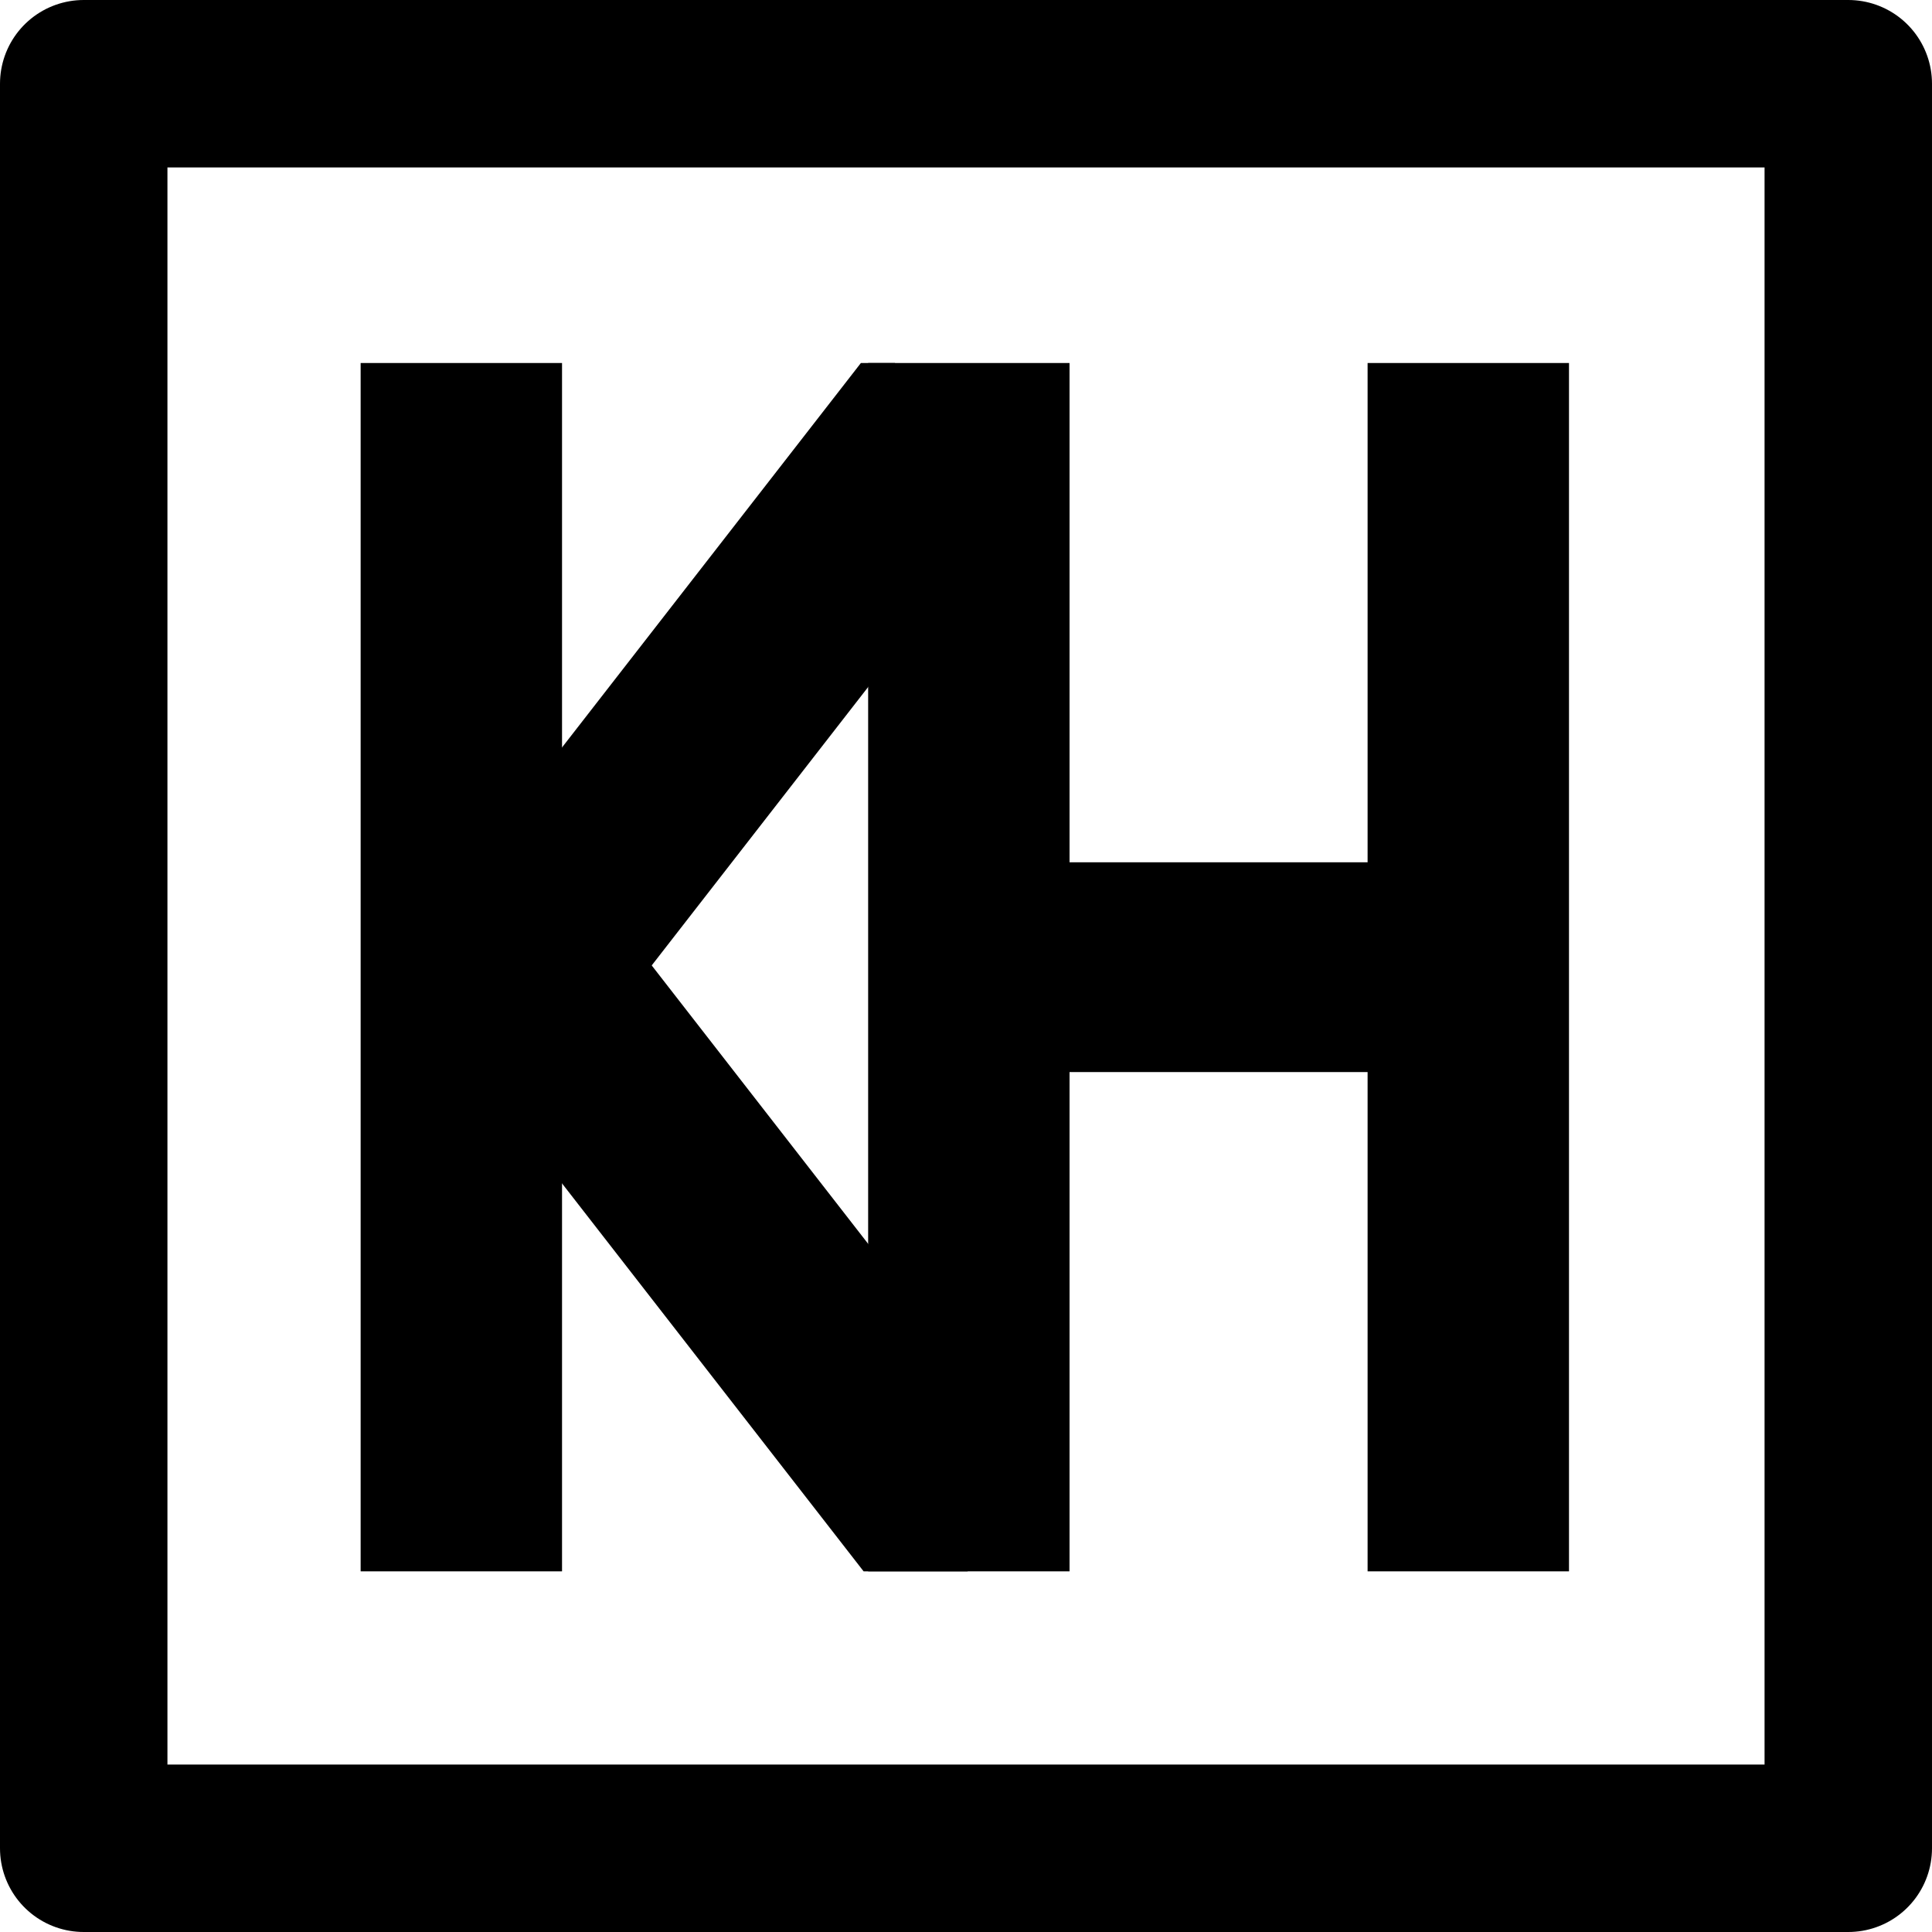 <svg xmlns="http://www.w3.org/2000/svg" viewBox="0 0 150 150">
  <defs>
    <style>
      .cls-1, .cls-3 {
        fill: none;
      }

      .cls-1 {
        stroke: #000;
        stroke-linejoin: round;
        stroke-width: 13px;
      }

      .cls-2 {
        stroke: none;
      }
    </style>
  </defs>
  <g id="Group_1" data-name="Group 1" transform="translate(-205 -212)">
    <rect id="Rectangle_1" data-name="Rectangle 1" width="15.636" height="93.815" transform="translate(233 240.184)"/>
    <path id="Subtraction_1" data-name="Subtraction 1" d="M12.152,58.016h0L0,47.767,37.134,0h2.64L50.331,8.905Z" transform="translate(234.705 240.184)"/>
    <path id="Subtraction_2" data-name="Subtraction 2" d="M44.232,56.771H36.165L0,10.25,12.151,0l39.36,50.63-7.28,6.141Z" transform="translate(235.886 277.229)"/>
    <rect id="Rectangle_6" data-name="Rectangle 6" width="16.287" height="48.159" transform="translate(324.627 278.948) rotate(90)"/>
    <rect id="Rectangle_7" data-name="Rectangle 7" width="15.636" height="93.815" transform="translate(272.403 240.184)"/>
    <rect id="Rectangle_8" data-name="Rectangle 8" width="15.636" height="93.815" transform="translate(311.18 240.184)"/>
    <g id="Rectangle_91" data-name="Rectangle 91" class="cls-1" transform="translate(205 212)">
      <rect class="cls-2" width="150" height="150"/>
      <rect class="cls-3" x="6.5" y="6.5" width="137" height="137"/>
    </g>
  </g>
</svg>
